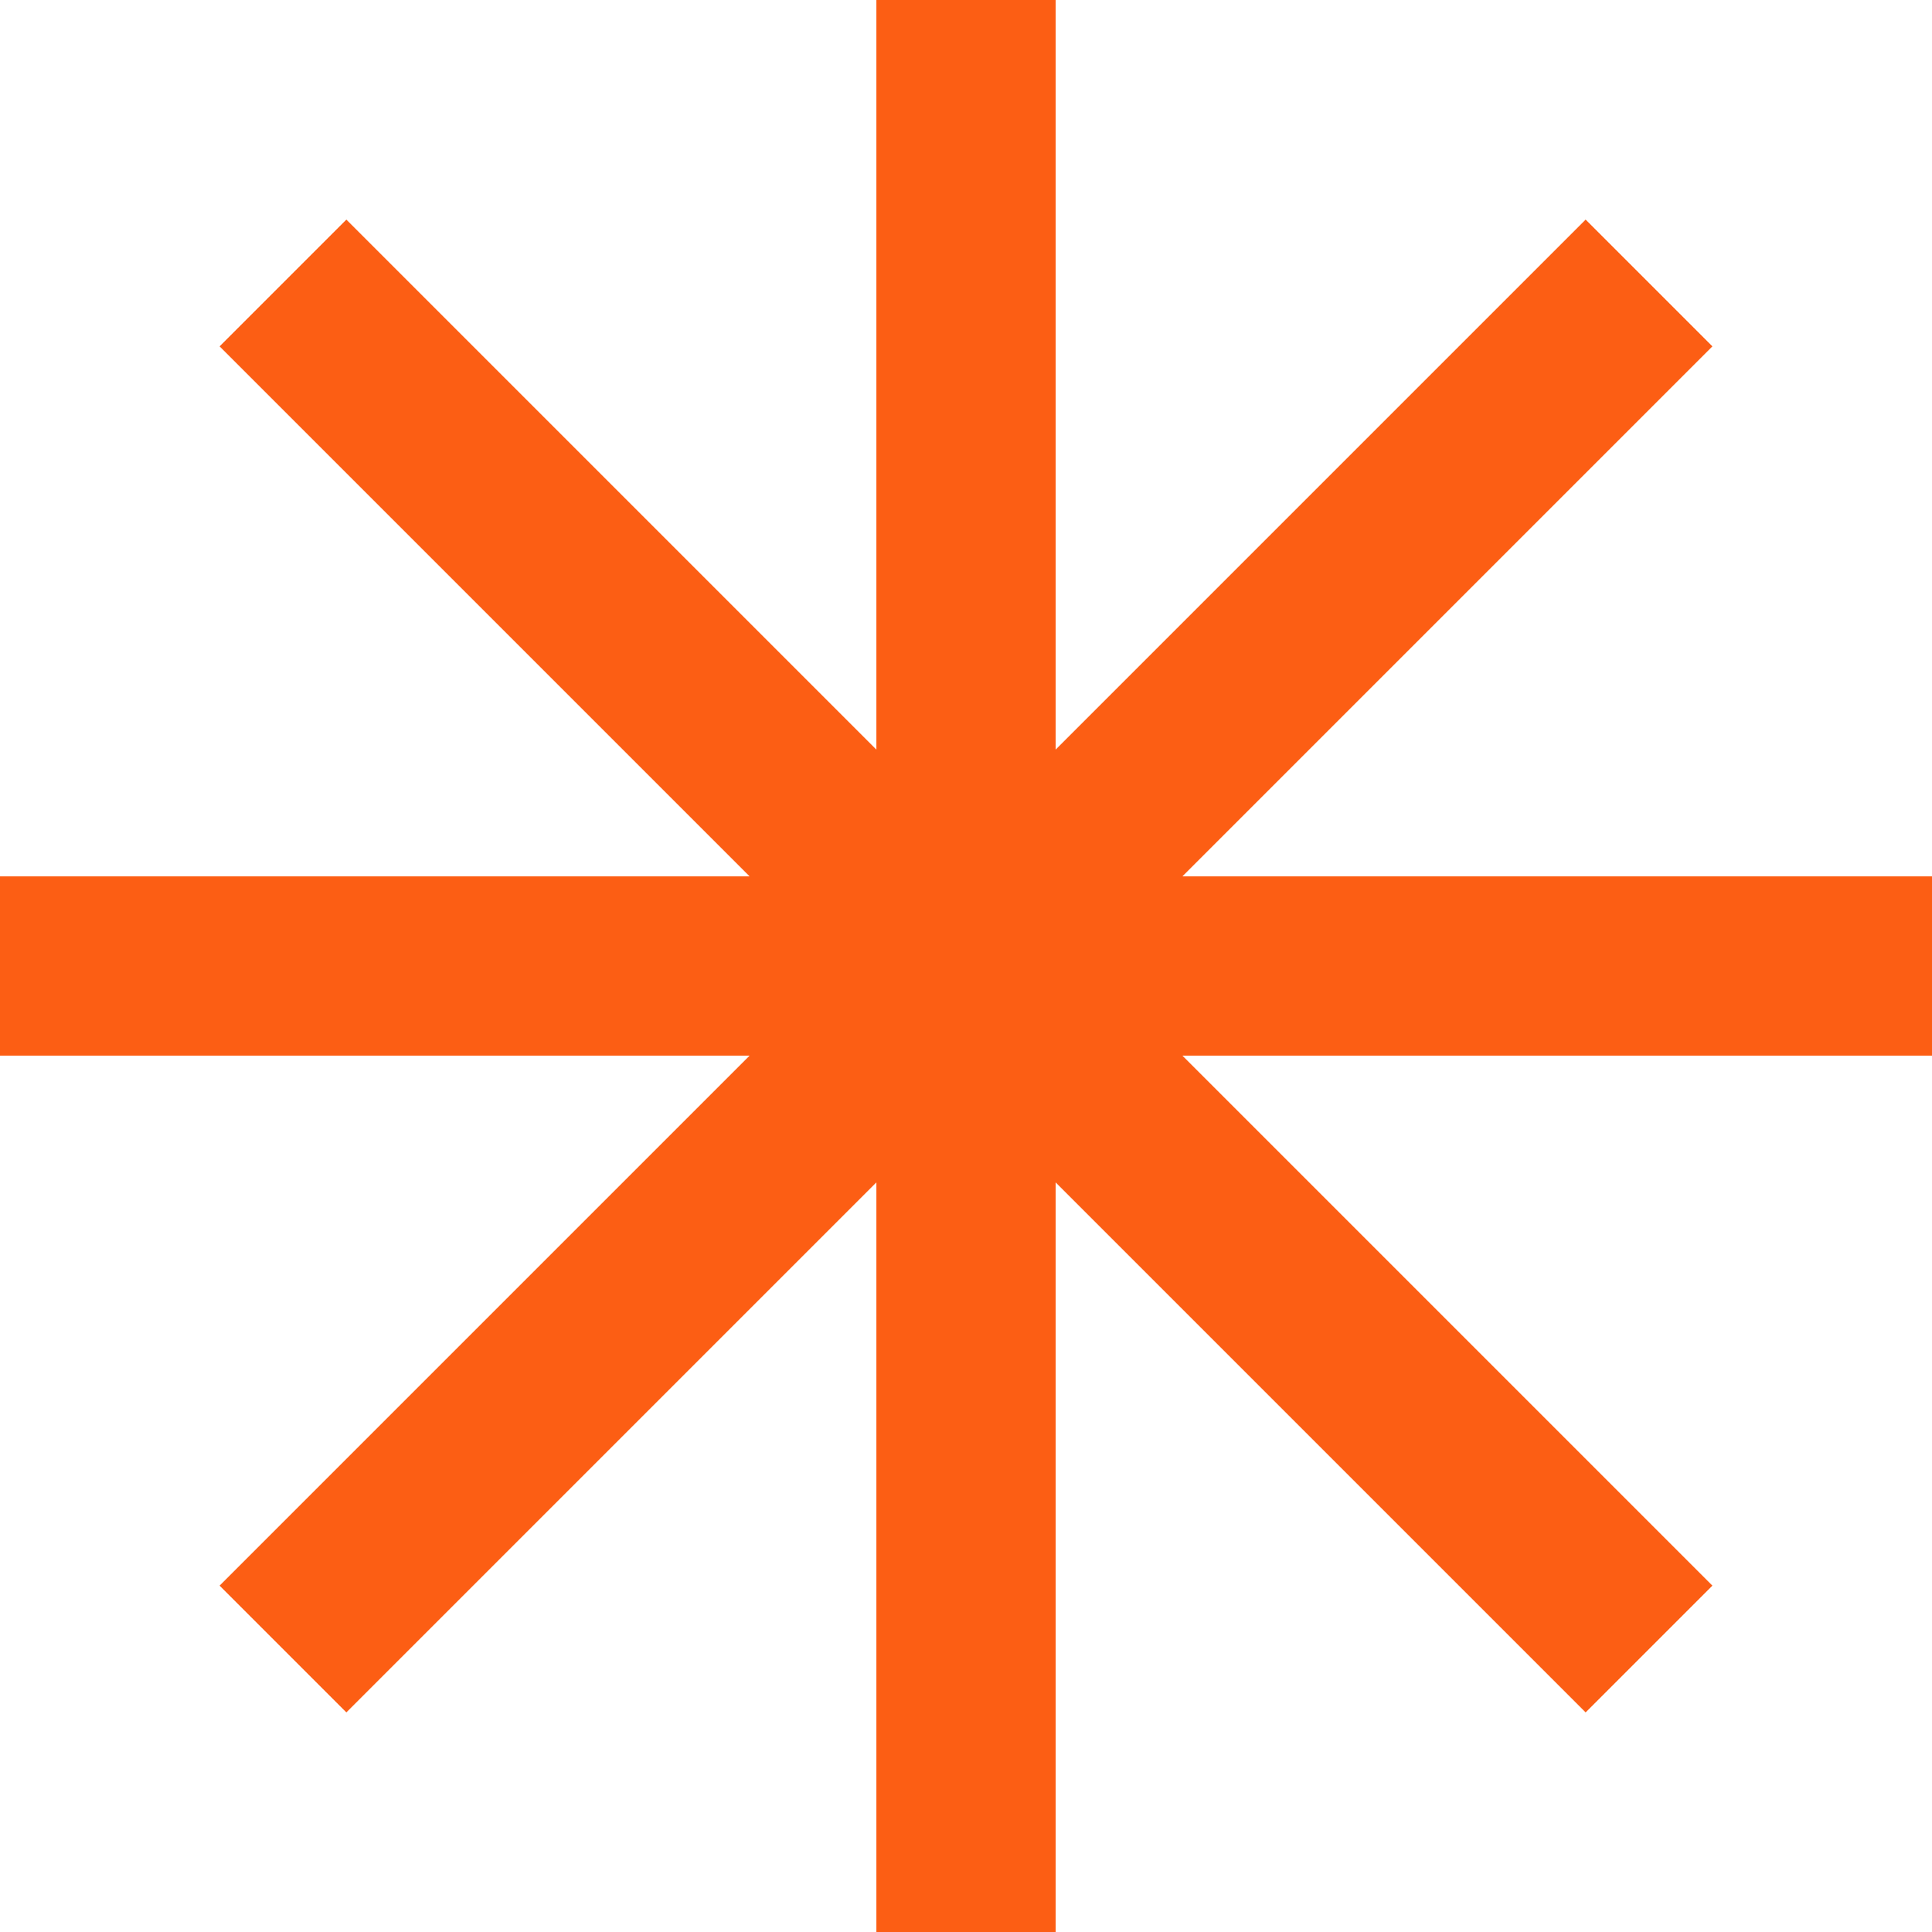 <svg width="18" height="18" viewBox="0 0 18 18" fill="none" xmlns="http://www.w3.org/2000/svg">
<path d="M18 8.165H11.016L15.954 3.227L14.773 2.046L9.835 6.984V0H8.165V6.984L3.227 2.046L2.046 3.227L6.984 8.165H0V9.835H6.984L2.046 14.773L3.227 15.954L8.165 11.016V18H9.835V11.016L14.773 15.954L15.954 14.773L11.016 9.835H18V8.165Z" fill="#FC5E14"/>
</svg>
